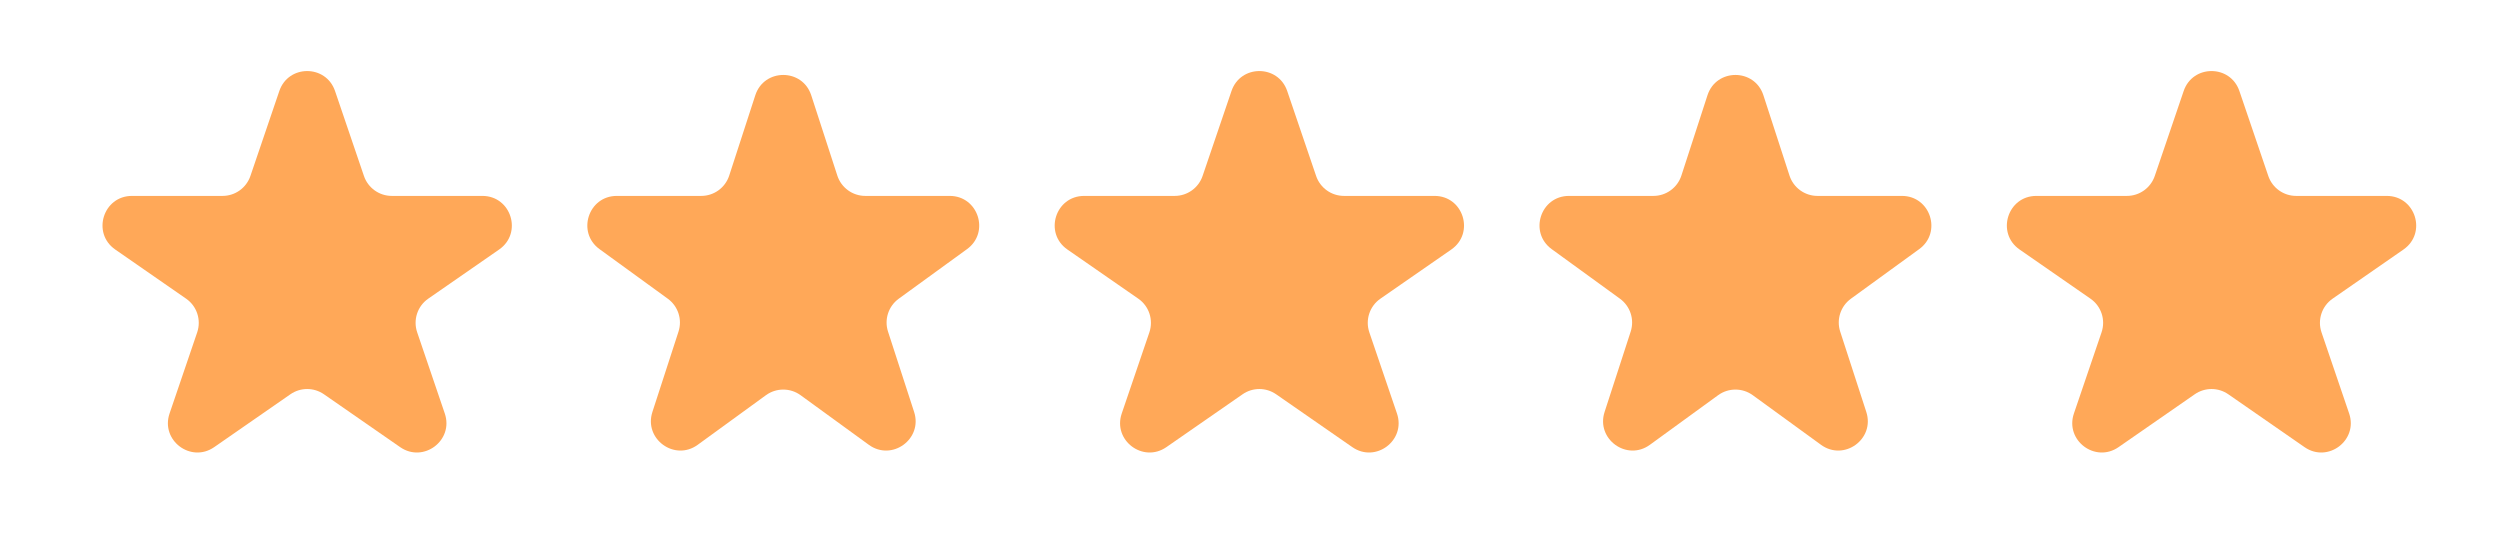 <svg width="85" height="19" viewBox="0 0 85 19" fill="none" xmlns="http://www.w3.org/2000/svg">
<path d="M9.497 3.094C9.805 2.19 11.083 2.19 11.391 3.094L12.374 5.983C12.512 6.388 12.893 6.661 13.321 6.661H16.401C17.381 6.661 17.776 7.924 16.971 8.483L14.56 10.155C14.193 10.409 14.04 10.876 14.184 11.299L15.123 14.059C15.434 14.972 14.399 15.752 13.606 15.203L11.014 13.405C10.671 13.167 10.217 13.167 9.874 13.405L7.282 15.203C6.489 15.752 5.454 14.972 5.765 14.059L6.705 11.299C6.848 10.876 6.695 10.409 6.328 10.155L3.917 8.483C3.112 7.924 3.507 6.661 4.487 6.661H7.567C7.995 6.661 8.376 6.388 8.514 5.983L9.497 3.094Z" fill="#FFA858"/>
<path d="M25.68 3.24C25.979 2.318 27.283 2.318 27.582 3.24L28.469 5.97C28.603 6.382 28.987 6.661 29.42 6.661H32.291C33.26 6.661 33.663 7.901 32.879 8.47L30.556 10.157C30.206 10.412 30.059 10.863 30.193 11.275L31.08 14.006C31.38 14.927 30.325 15.693 29.541 15.124L27.219 13.436C26.868 13.182 26.394 13.182 26.043 13.436L23.721 15.124C22.937 15.693 21.883 14.927 22.182 14.006L23.069 11.275C23.203 10.863 23.056 10.412 22.706 10.157L20.383 8.47C19.6 7.901 20.002 6.661 20.971 6.661H23.842C24.275 6.661 24.659 6.382 24.793 5.97L25.68 3.24Z" fill="#FFA858"/>
<path d="M41.871 3.094C42.179 2.19 43.457 2.19 43.765 3.094L44.748 5.983C44.886 6.388 45.267 6.661 45.695 6.661H48.775C49.755 6.661 50.15 7.924 49.345 8.483L46.934 10.155C46.567 10.409 46.414 10.876 46.557 11.299L47.497 14.059C47.808 14.972 46.773 15.752 45.98 15.203L43.388 13.405C43.045 13.167 42.591 13.167 42.248 13.405L39.656 15.203C38.863 15.752 37.828 14.972 38.139 14.059L39.079 11.299C39.222 10.876 39.069 10.409 38.702 10.155L36.291 8.483C35.486 7.924 35.881 6.661 36.861 6.661H39.941C40.369 6.661 40.75 6.388 40.888 5.983L41.871 3.094Z" fill="#FFA858"/>
<path d="M58.054 3.24C58.353 2.318 59.657 2.318 59.956 3.24L60.843 5.97C60.977 6.382 61.361 6.661 61.794 6.661H64.665C65.634 6.661 66.037 7.901 65.253 8.47L62.93 10.157C62.58 10.412 62.433 10.863 62.567 11.275L63.454 14.006C63.754 14.927 62.699 15.693 61.915 15.124L59.593 13.436C59.242 13.182 58.768 13.182 58.417 13.436L56.095 15.124C55.311 15.693 54.257 14.927 54.556 14.006L55.443 11.275C55.577 10.863 55.43 10.412 55.08 10.157L52.757 8.47C51.974 7.901 52.376 6.661 53.345 6.661H56.216C56.649 6.661 57.033 6.382 57.167 5.97L58.054 3.24Z" fill="#FFA858"/>
<path d="M74.245 3.094C74.553 2.19 75.831 2.19 76.139 3.094L77.122 5.983C77.26 6.388 77.641 6.661 78.069 6.661H81.149C82.129 6.661 82.524 7.924 81.719 8.483L79.308 10.155C78.941 10.409 78.788 10.876 78.931 11.299L79.871 14.059C80.182 14.972 79.147 15.752 78.355 15.203L75.762 13.405C75.419 13.167 74.965 13.167 74.622 13.405L72.03 15.203C71.237 15.752 70.202 14.972 70.513 14.059L71.453 11.299C71.597 10.876 71.443 10.409 71.076 10.155L68.665 8.483C67.86 7.924 68.255 6.661 69.235 6.661H72.315C72.743 6.661 73.124 6.388 73.262 5.983L74.245 3.094Z" fill="#FFA858"/>
</svg>
